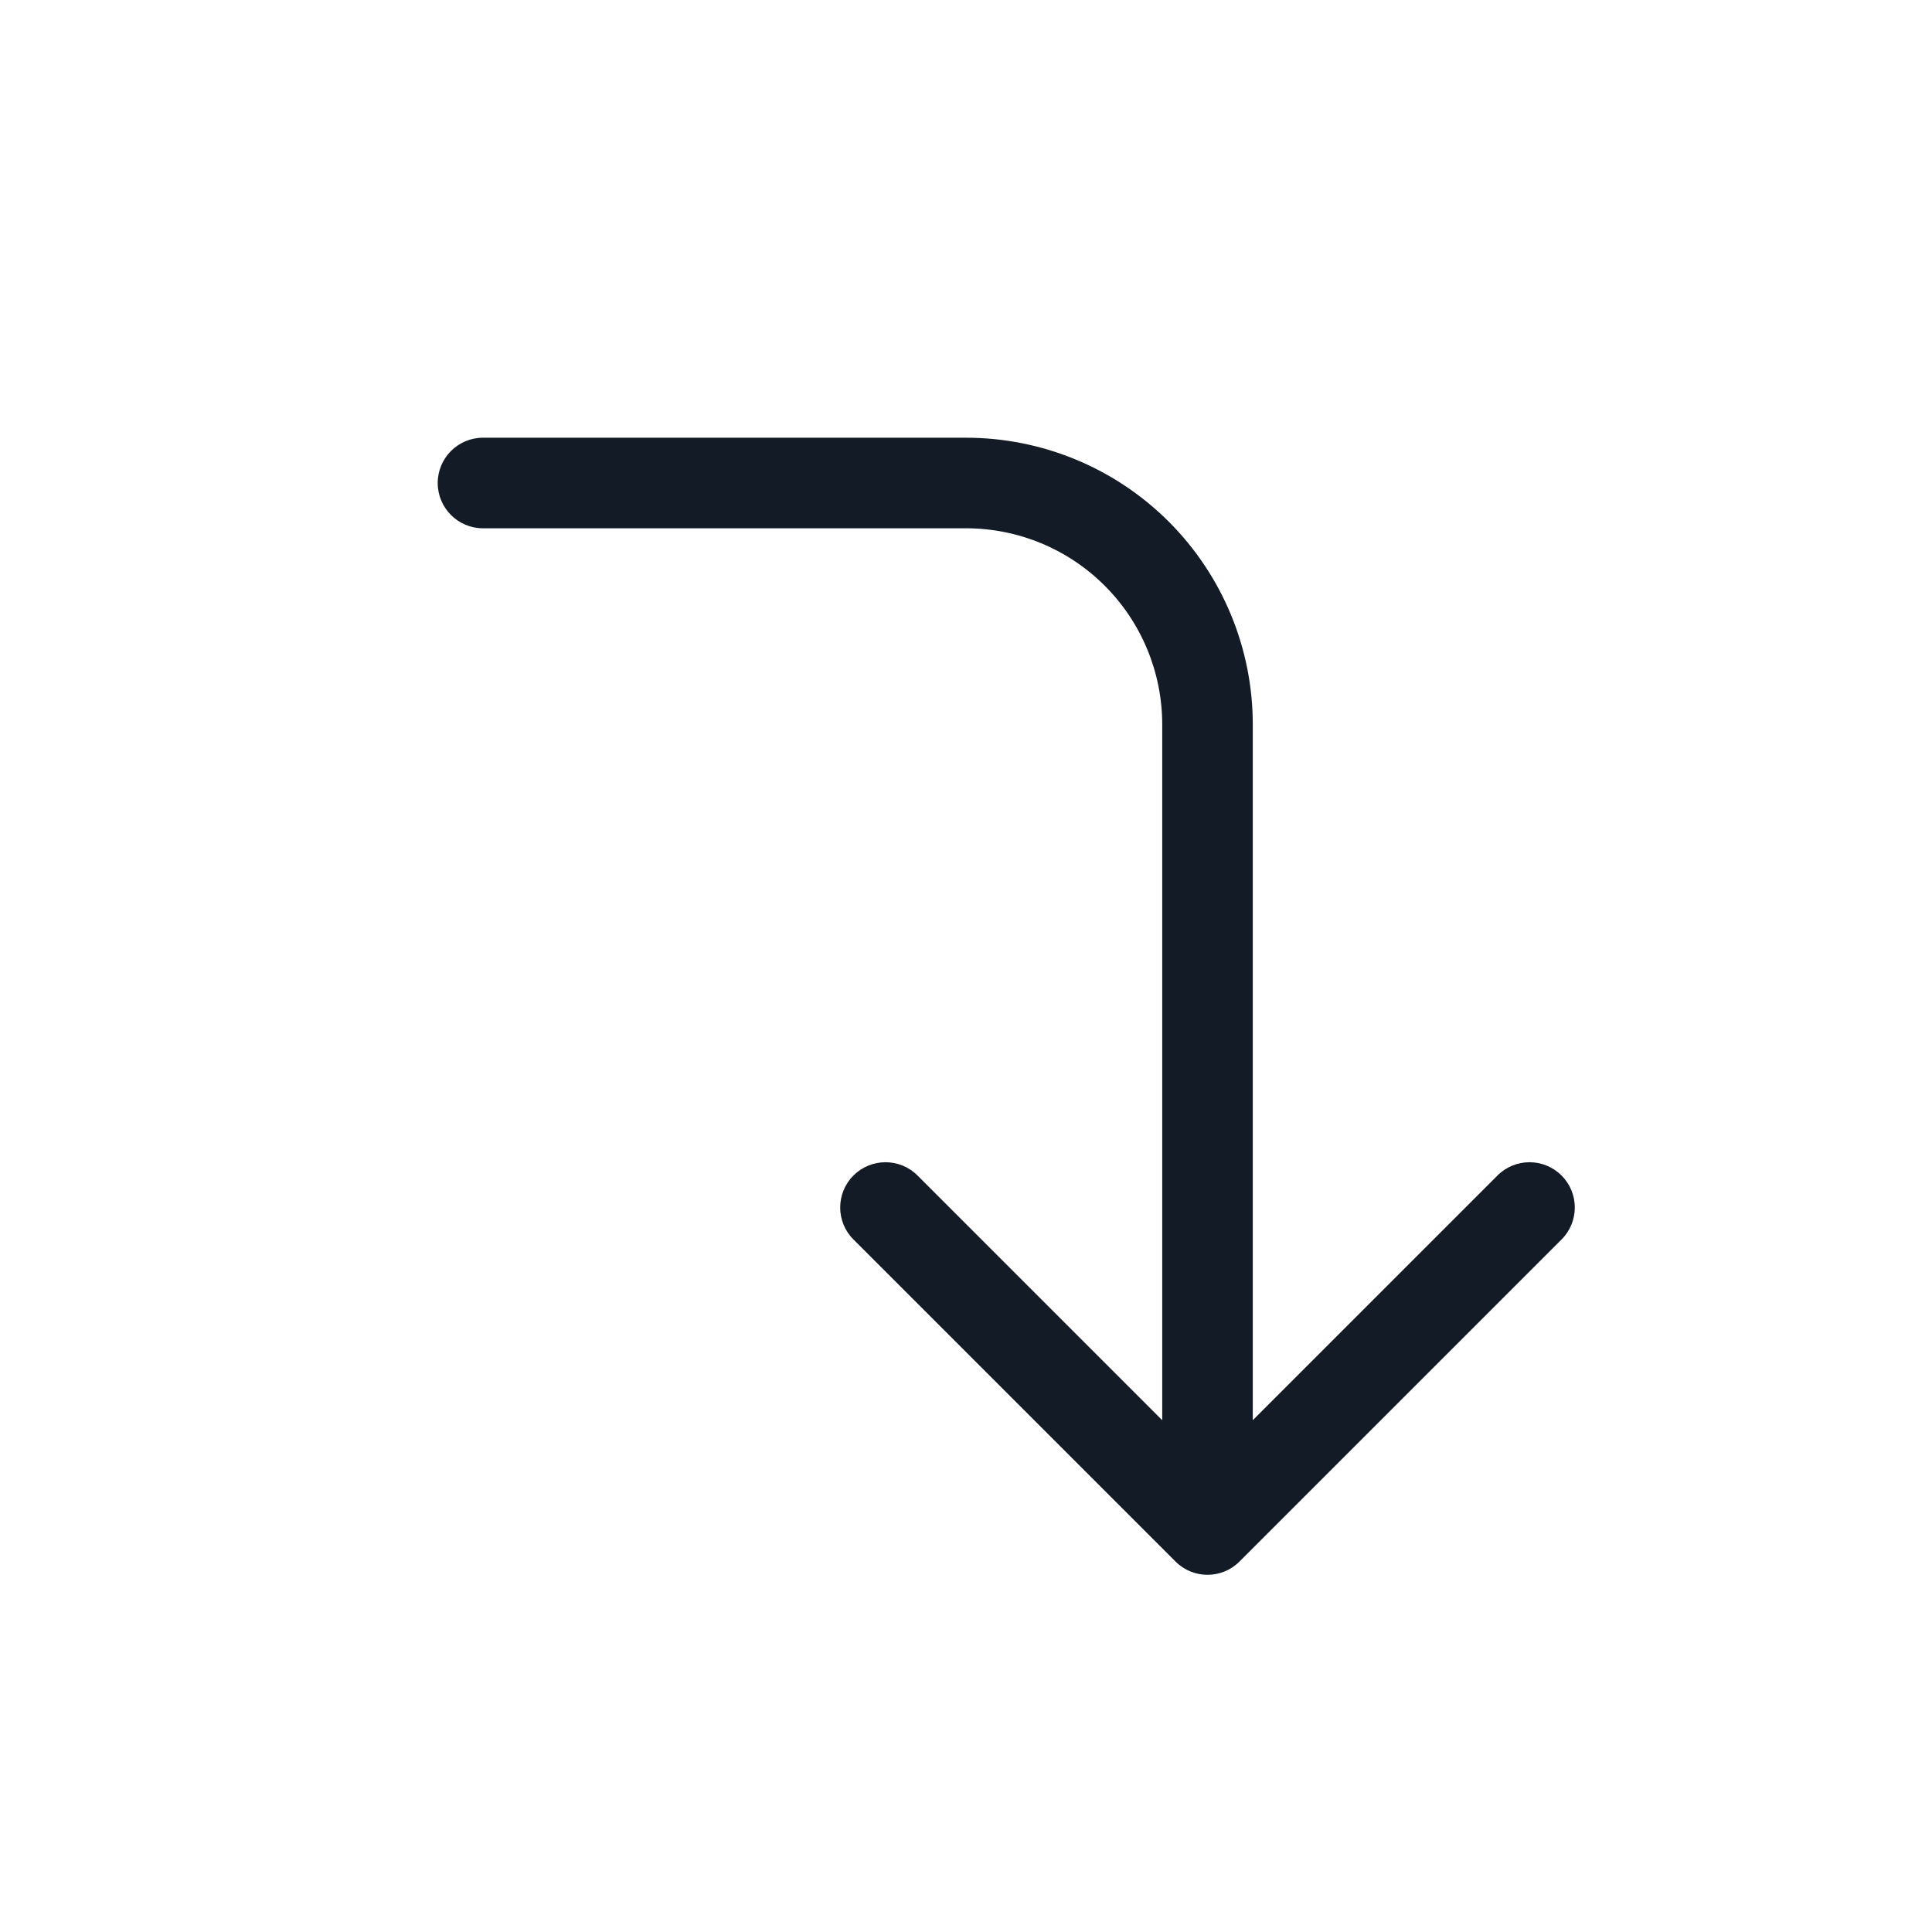 <svg width="32" height="32" viewBox="0 0 32 32" fill="none" xmlns="http://www.w3.org/2000/svg">
<path fill-rule="evenodd" clip-rule="evenodd" d="M7.25 8C7.25 7.586 7.586 7.25 8 7.25H16C17.26 7.25 18.468 7.75 19.359 8.641C20.25 9.532 20.75 10.74 20.75 12V23.523L24.803 19.47C25.096 19.177 25.571 19.177 25.864 19.47C26.157 19.763 26.157 20.237 25.864 20.53L20.53 25.864C20.237 26.157 19.763 26.157 19.47 25.864L14.136 20.53C13.843 20.237 13.843 19.763 14.136 19.47C14.429 19.177 14.904 19.177 15.197 19.47L19.25 23.523V12C19.25 11.138 18.908 10.311 18.298 9.702C17.689 9.092 16.862 8.75 16 8.75H8C7.586 8.75 7.25 8.414 7.25 8Z" fill="#131C26"/>
</svg>
